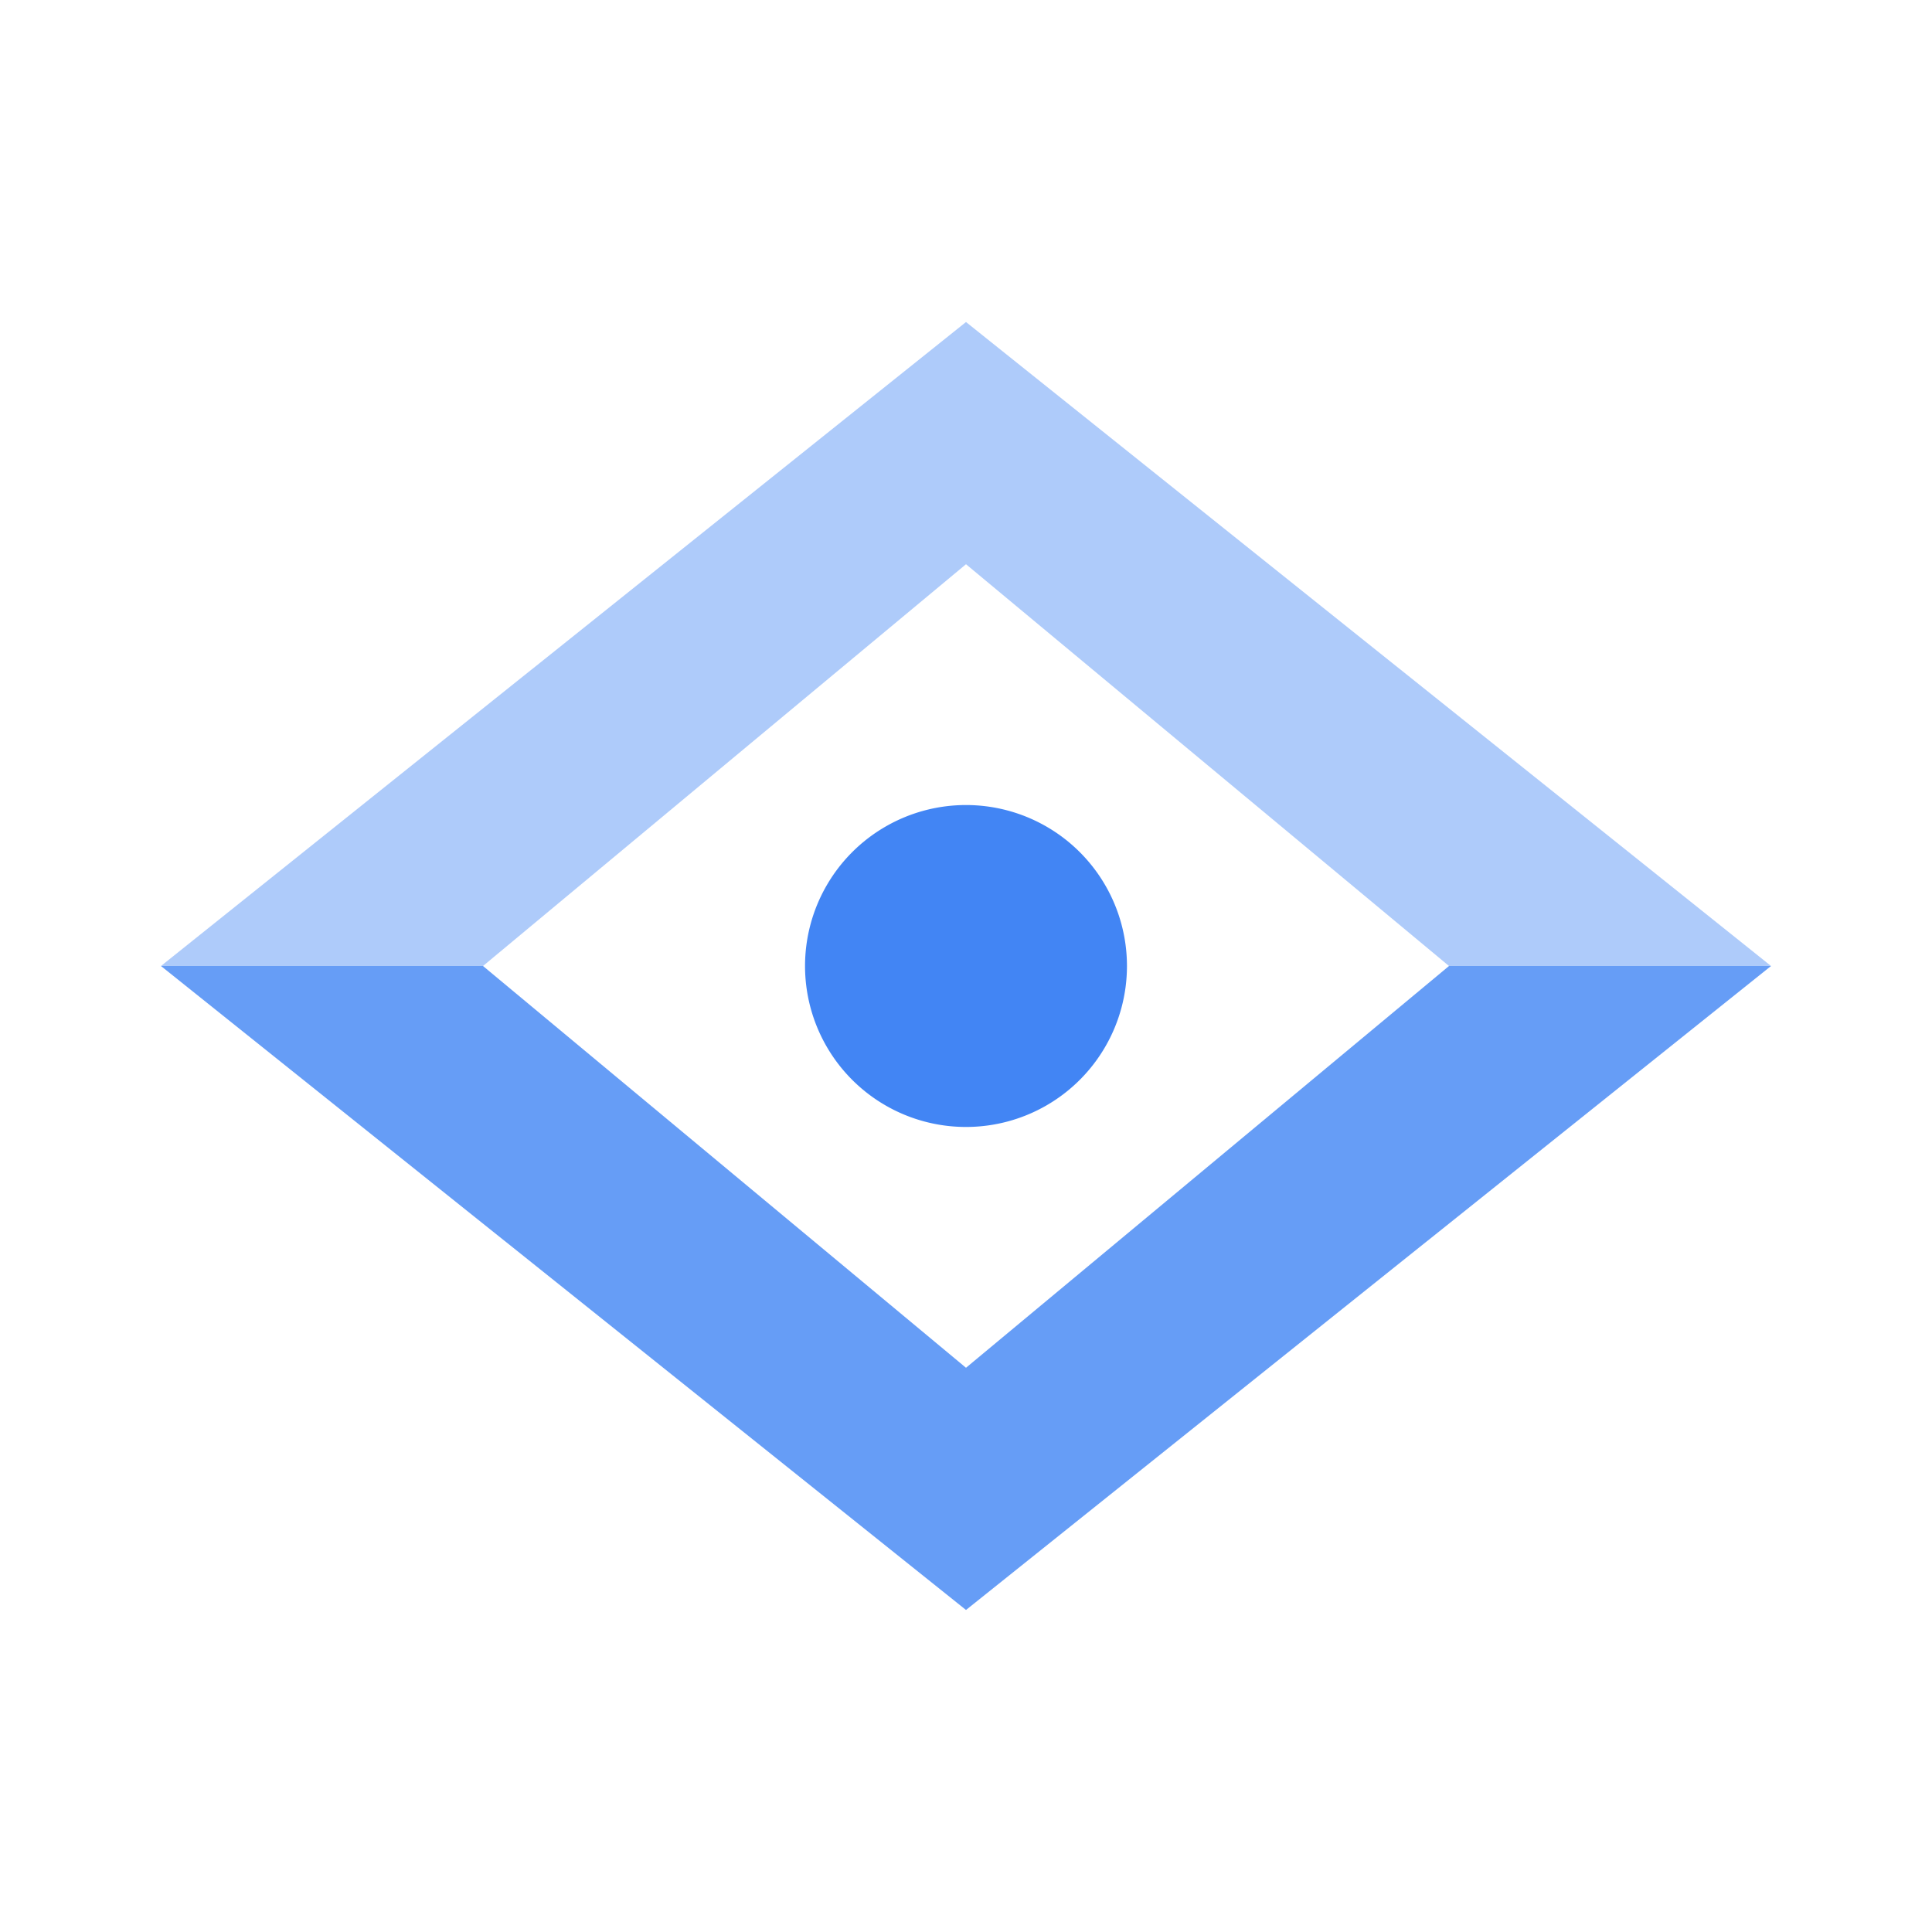 <svg xmlns="http://www.w3.org/2000/svg" width="64" height="64"><path style="stroke:none;fill-rule:nonzero;fill:#669df6;fill-opacity:1" d="m16 32 16 13.309v8.023L5.332 32ZM32 45.309 48 32h10.668L32 53.332Zm0 0"/><path style="stroke:none;fill-rule:nonzero;fill:#aecbfa;fill-opacity:1" d="M5.332 32 32 10.668v8.023L16 32ZM32 18.691 48 32h10.668L32 10.668Zm0 0"/><path style="stroke:none;fill-rule:nonzero;fill:#4285f4;fill-opacity:1" d="M37.332 32A5.331 5.331 0 0 1 32 37.332 5.331 5.331 0 0 1 26.668 32 5.331 5.331 0 0 1 32 26.668 5.331 5.331 0 0 1 37.332 32Zm0 0"/></svg>
